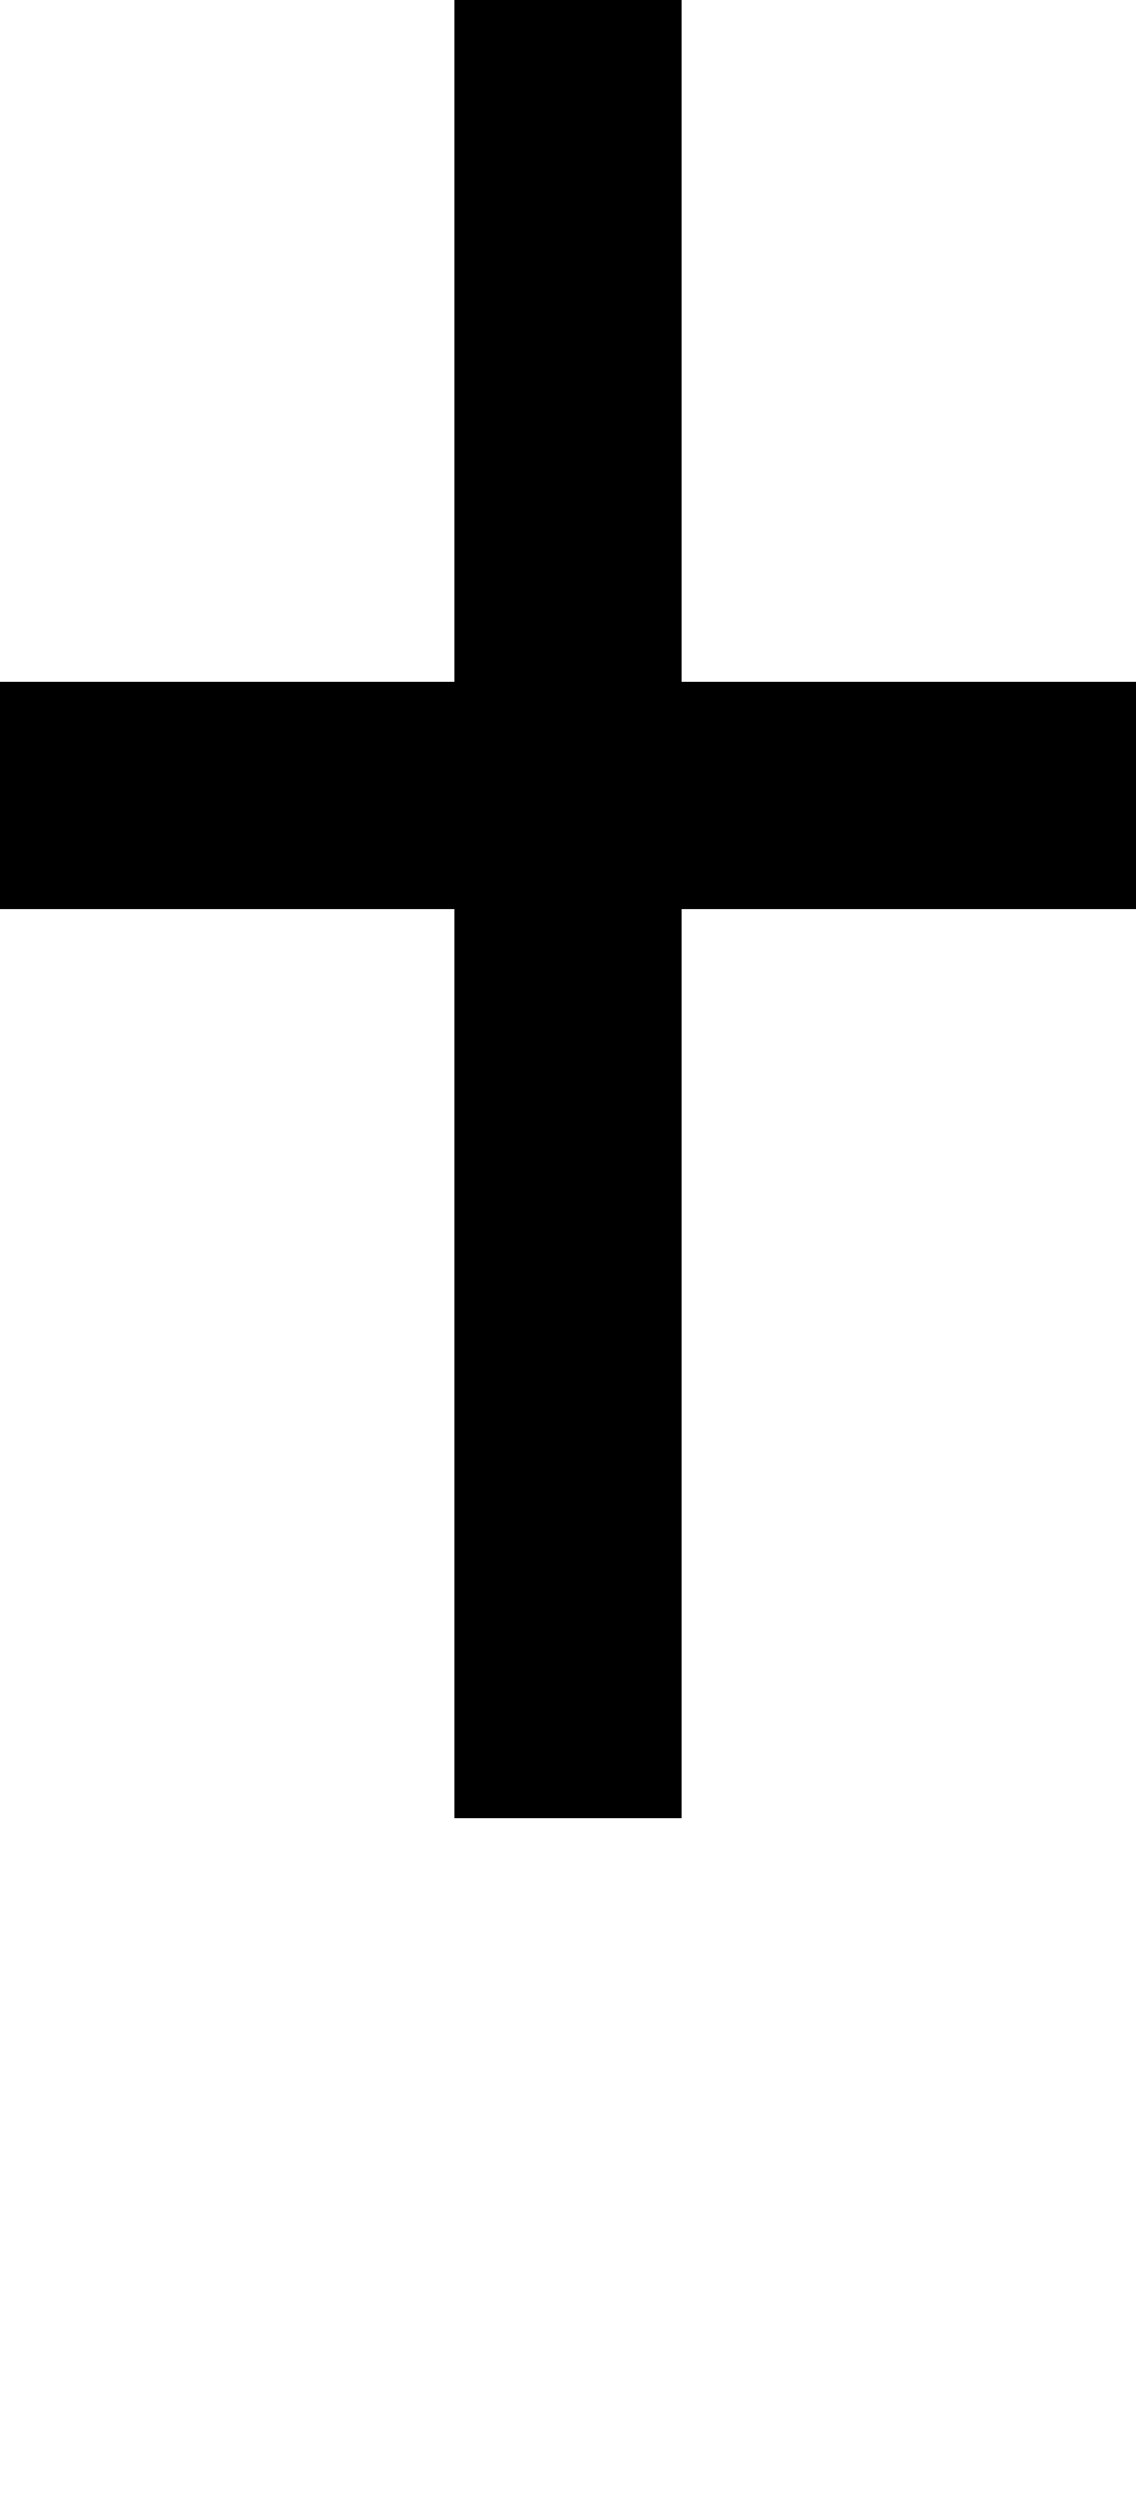 <svg viewBox='0,0,5,11' xmlns='http://www.w3.org/2000/svg'>
  <path
    d='
      M2,0
      L3,0
      L3,3
      L5,3
      L5,4
      L3,4
      L3,8
      L2,8
      L2,4
      L0,4
      L0,3
      L2,3
      Z'
  />
</svg>